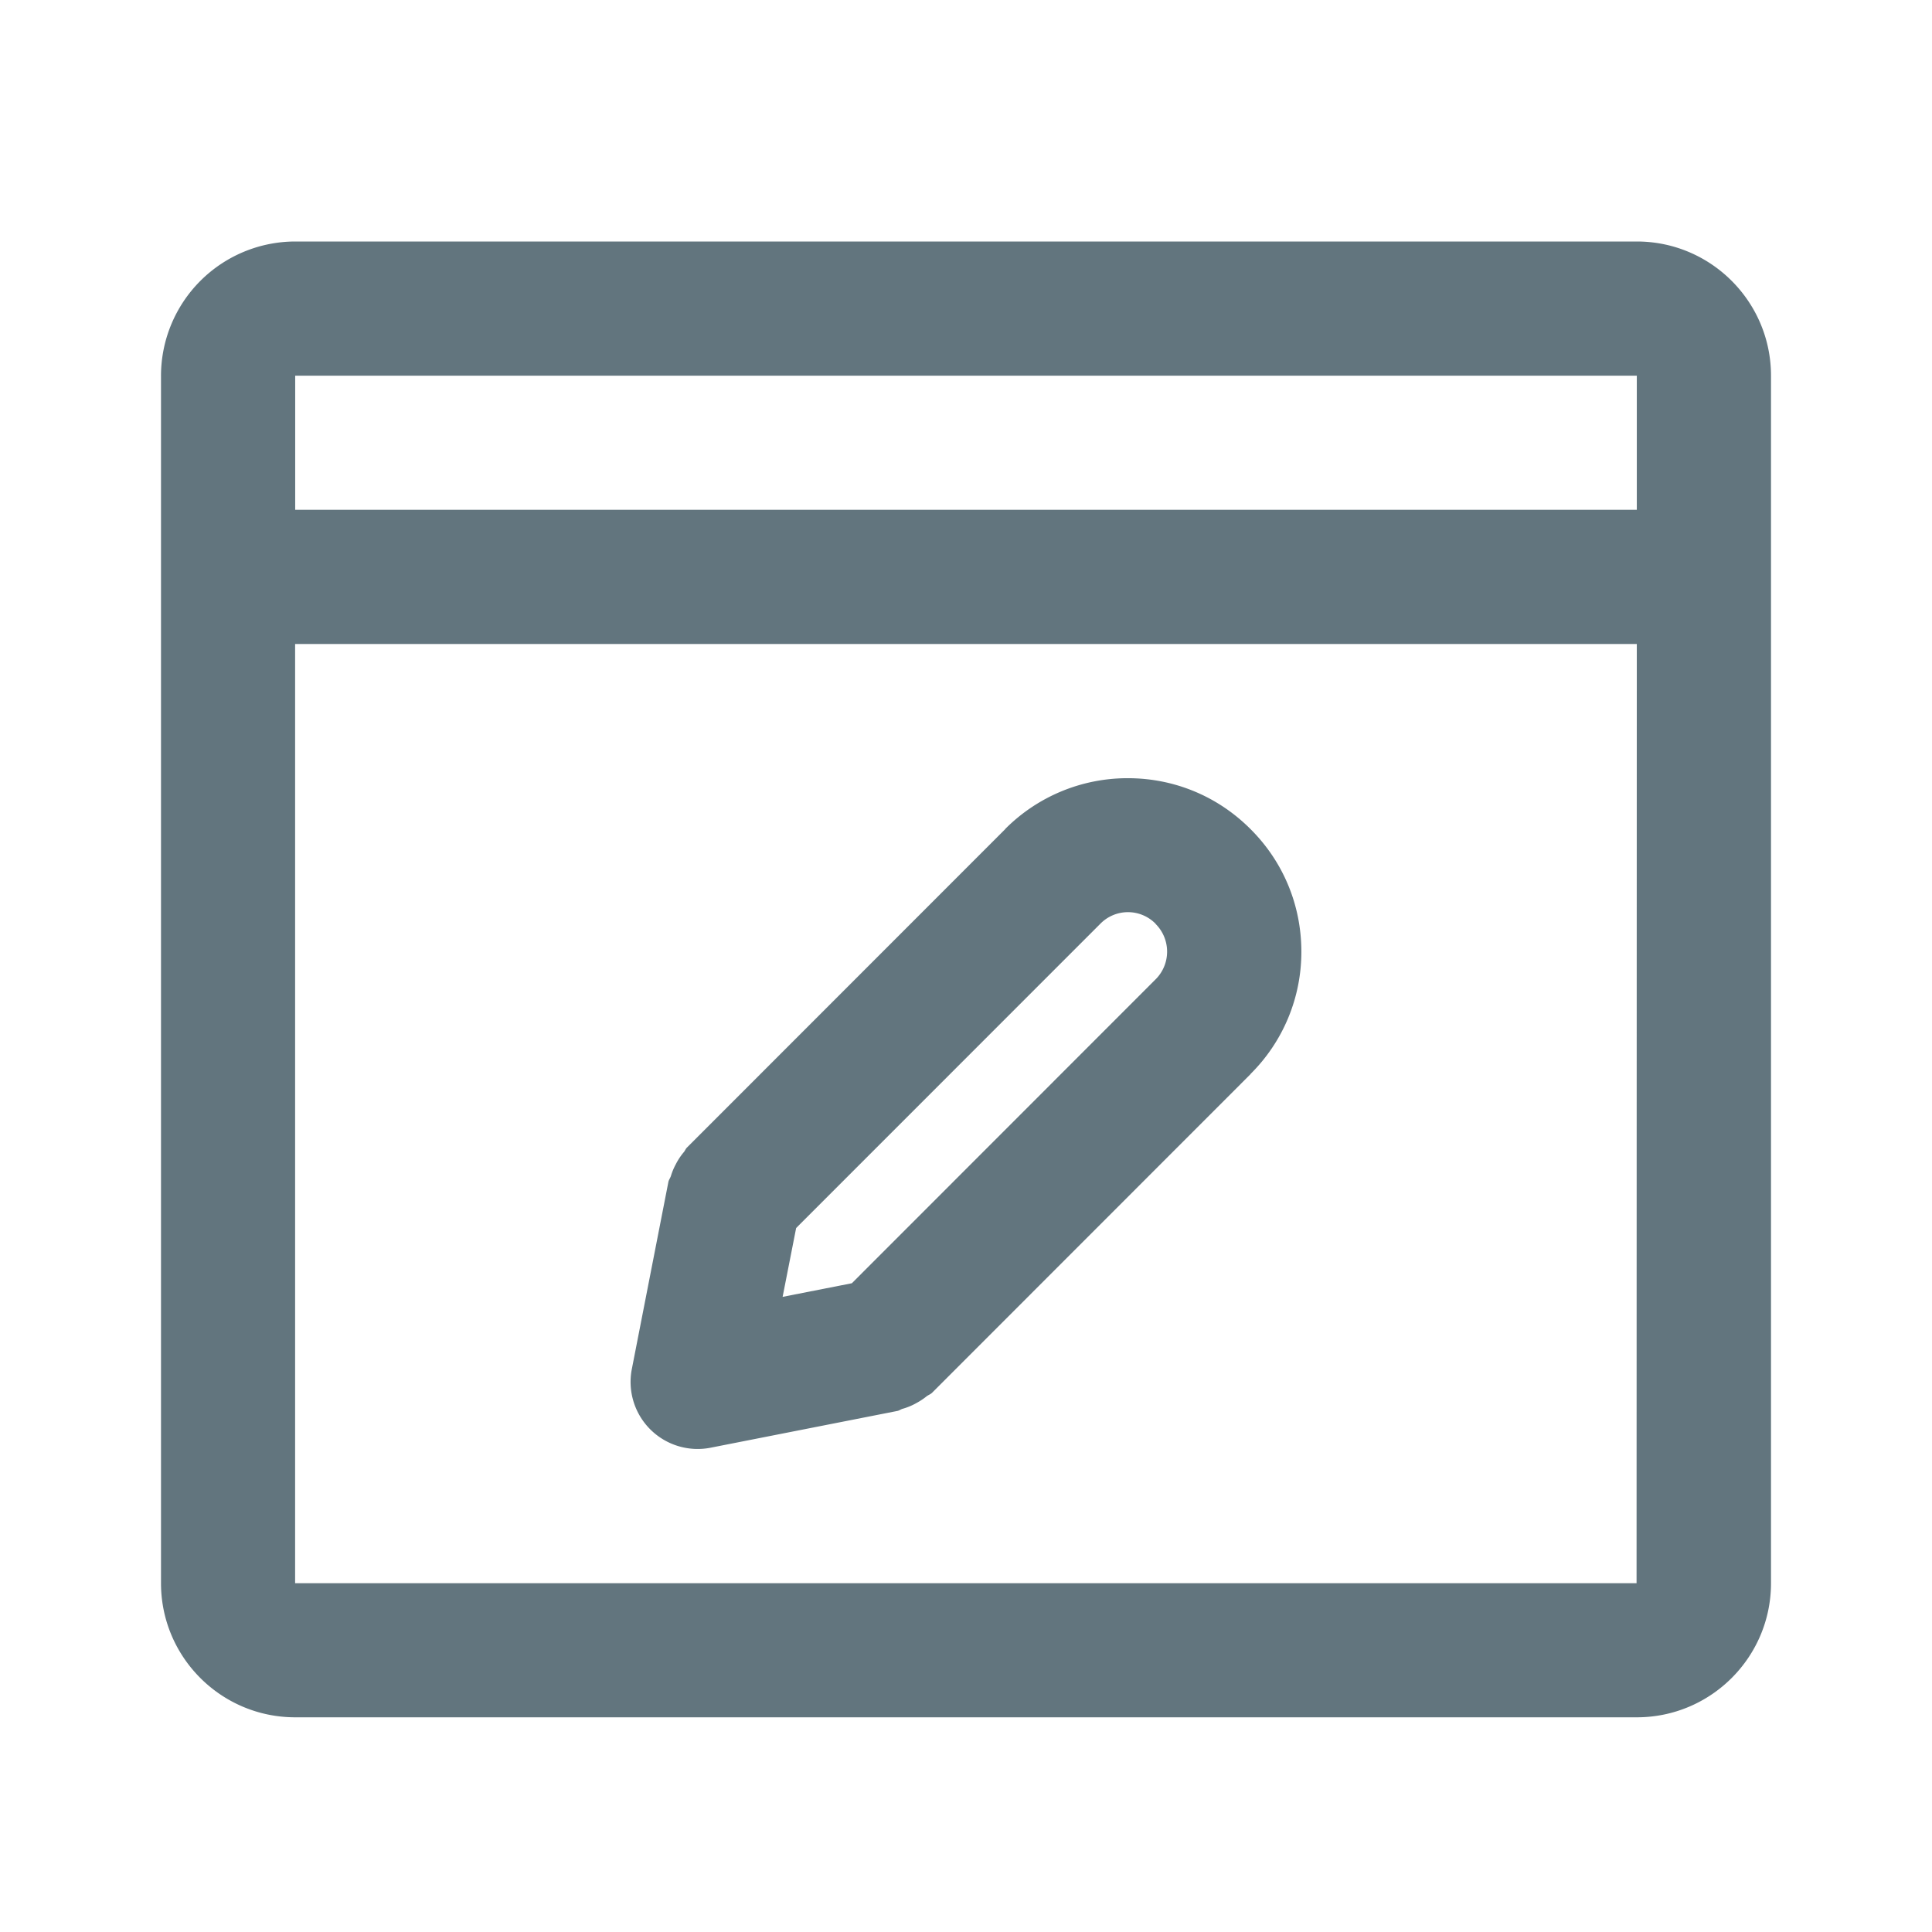 <svg xmlns="http://www.w3.org/2000/svg" fill="none" viewBox="0 0 24 24"><path fill="#62757E" fill-rule="evenodd" d="M20.333 21.333H3.667c-.92 0-1.667-.747-1.667-1.666v-15A1.67 1.67 0 0 1 3.667 3h16.666C21.253 3 22 3.748 22 4.667v15c0 .919-.747 1.666-1.667 1.666ZM3.667 19.667H20.33L20.333 8H3.666v11.667Zm0-15v1.666h16.666V4.667H3.667Zm11.868 8.676v.001l-.002.001L11.58 17.3c-.023.023-.052.03-.075.05a.805.805 0 0 1-.119.078.772.772 0 0 1-.175.073c-.021.006-.039.021-.062.026l-2.322.457a.833.833 0 0 1-.978-.978l.454-2.324c.006-.028.024-.049.032-.076a.761.761 0 0 1 .06-.143.77.77 0 0 1 .099-.15c.016-.018.022-.041.04-.058l3.953-3.955v-.002a2.144 2.144 0 0 1 1.524-.631c.576 0 1.117.225 1.523.632.407.405.632.946.632 1.523a2.135 2.135 0 0 1-.632 1.52v.001Zm-1.178-1.866a.481.481 0 0 0-.69 0L9.89 15.255l-.168.855.86-.169 3.773-3.775s0-.002.002-.002a.486.486 0 0 0-.001-.686Z" clip-rule="evenodd"/></svg>